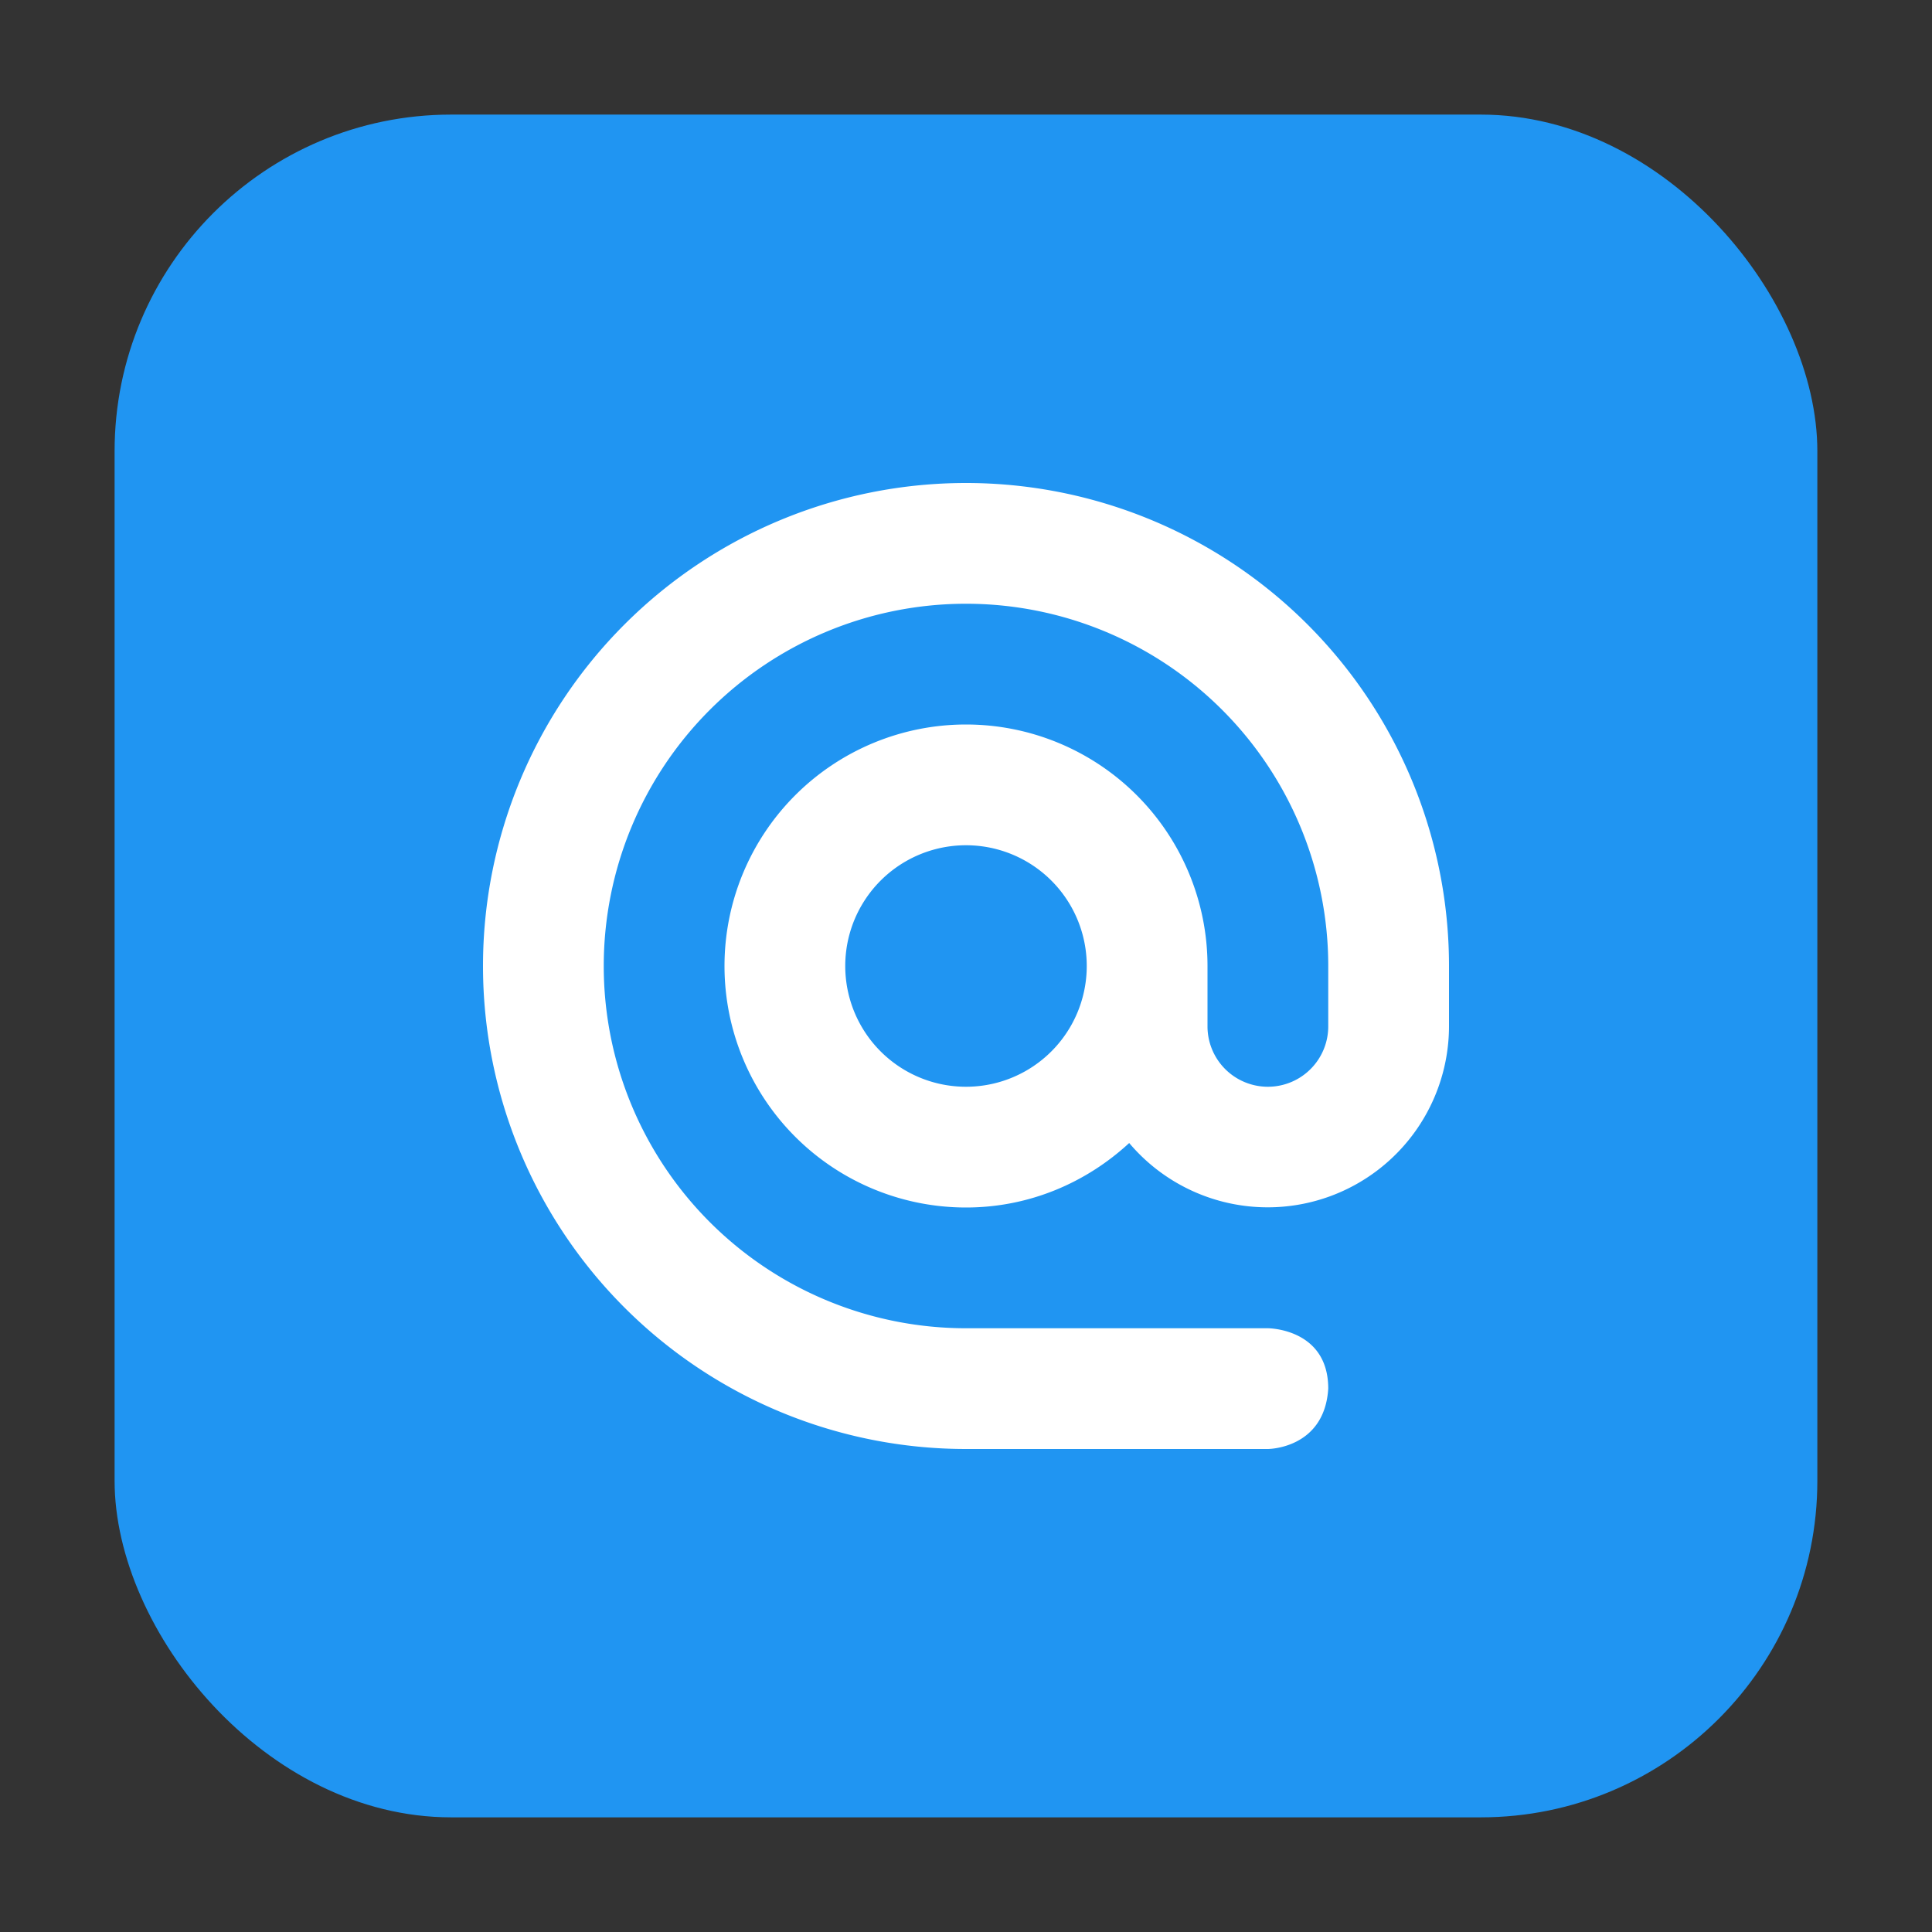 <svg xmlns="http://www.w3.org/2000/svg" height="32" width="32" version="1"><rect width="100%" height="100%" fill="#333333" stroke="none"/><rect width="28.203" height="28.203" x="1.898" y="1.898" ry="5.575" fill="#2095f2" fill-rule="evenodd"/><path d="M16 8a8 8 0 1 0 0 16h5s.937 0 1-1c0-1-1-1-1-1h-5a6 6 0 1 1 6-6v1a1 1 0 0 1-2 0v-1a4 4 0 1 0-4 4c1.046 0 1.99-.41 2.703-1.068A3.003 3.003 0 0 0 24 17v-1a8 8 0 0 0-8-8zm0 6a2 2 0 1 1 0 4 2 2 0 0 1 0-4z" fill="#fff"/></svg>